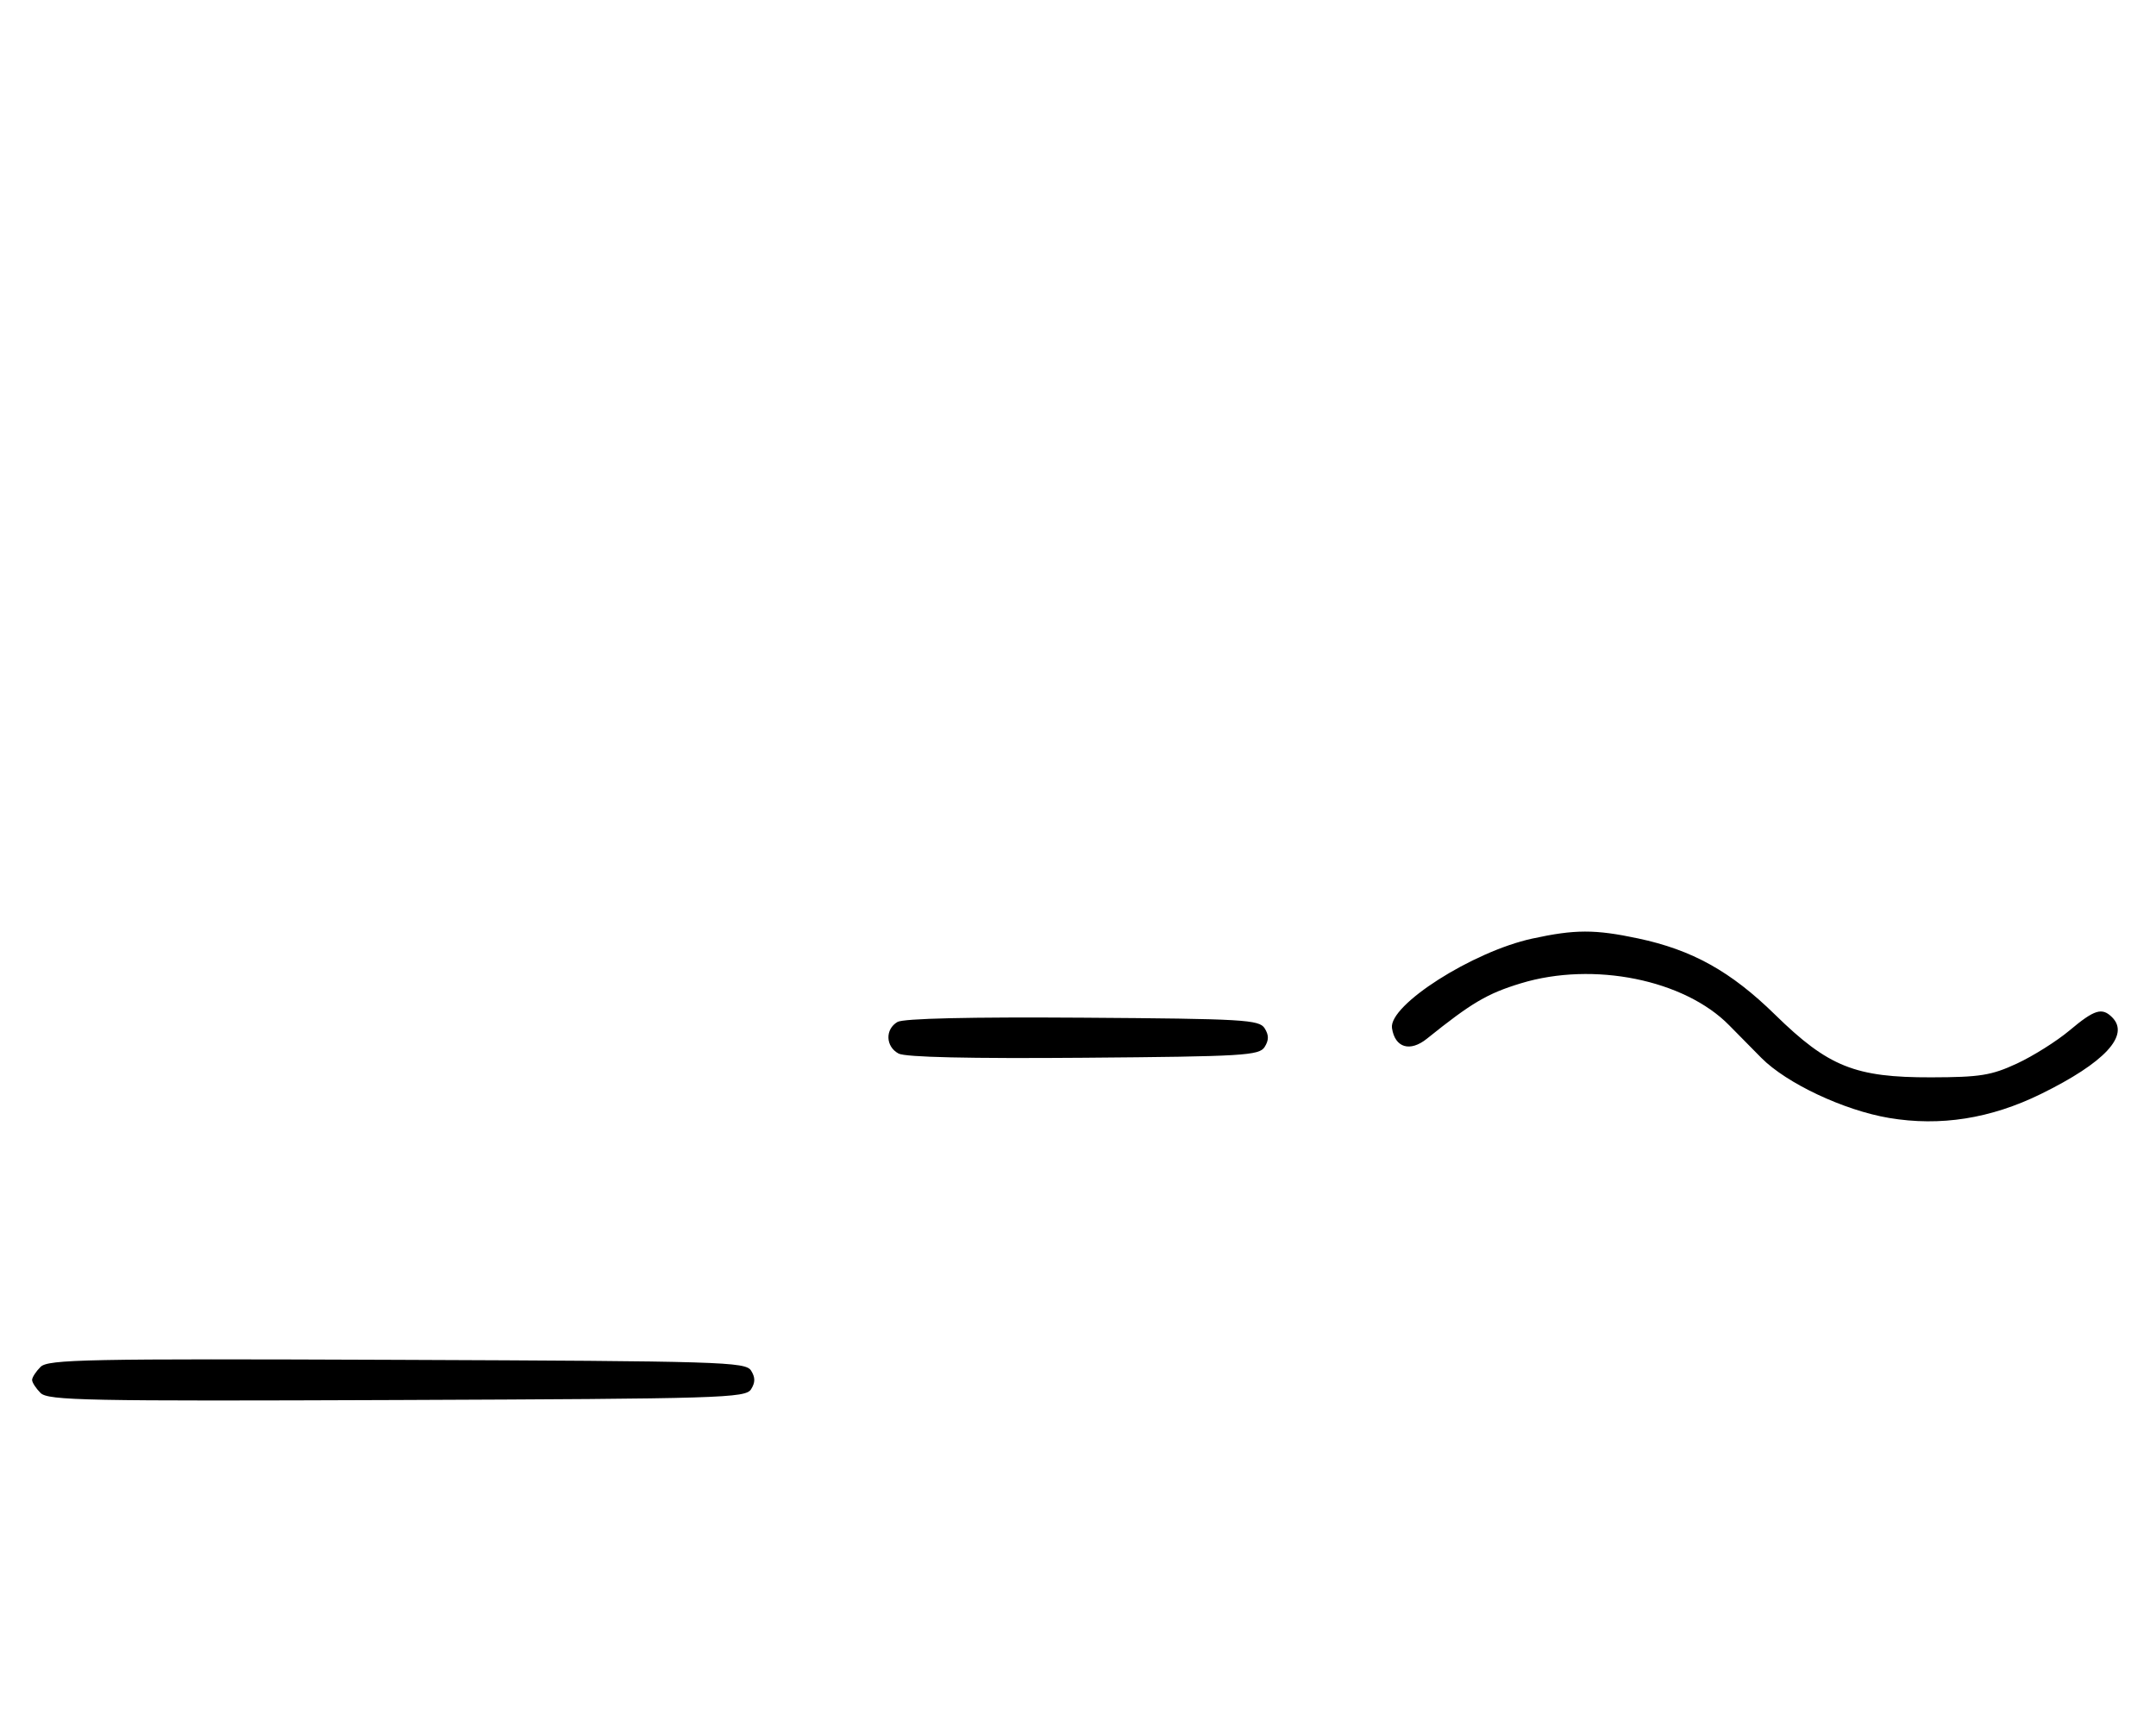 <svg xmlns="http://www.w3.org/2000/svg" width="403" height="324" viewBox="0 0 403 324" version="1.1">
	<path d="M 286.402 175.486 C 275.241 177.914, 259.549 187.931, 260.190 192.219 C 260.738 195.889, 263.553 196.745, 266.714 194.204 C 275.088 187.471, 278.004 185.753, 284.309 183.838 C 297.849 179.725, 314.864 183.166, 323.235 191.709 C 324.739 193.244, 327.439 195.982, 329.235 197.793 C 333.956 202.555, 344.673 207.596, 353.099 209.017 C 362.687 210.634, 372.103 209.147, 381.500 204.532 C 393.415 198.681, 398.164 193.564, 394.800 190.200 C 392.908 188.308, 391.495 188.743, 386.845 192.651 C 384.455 194.659, 380.025 197.449, 377 198.851 C 372.225 201.064, 370.116 201.403, 361 201.426 C 346.759 201.461, 341.749 199.451, 331.795 189.708 C 323.520 181.608, 316.316 177.599, 306.174 175.449 C 298.113 173.741, 294.391 173.748, 286.402 175.486 M 167.750 191.073 C 165.413 192.444, 165.527 195.677, 167.960 196.979 C 169.243 197.665, 181.208 197.936, 202.601 197.764 C 232.469 197.523, 235.378 197.349, 236.386 195.750 C 237.191 194.474, 237.191 193.526, 236.386 192.250 C 235.377 190.649, 232.483 190.481, 202.391 190.273 C 181.280 190.127, 168.873 190.414, 167.750 191.073 M 7.579 255.564 C 6.710 256.432, 6 257.529, 6 258 C 6 258.471, 6.710 259.568, 7.579 260.436 C 8.990 261.847, 16.058 261.987, 74.220 261.757 C 134.934 261.517, 139.356 261.383, 140.386 259.750 C 141.191 258.474, 141.191 257.526, 140.386 256.250 C 139.356 254.617, 134.934 254.483, 74.220 254.243 C 16.058 254.013, 8.990 254.153, 7.579 255.564 " stroke="none" fill="black" fill-rule="evenodd"/>
</svg>